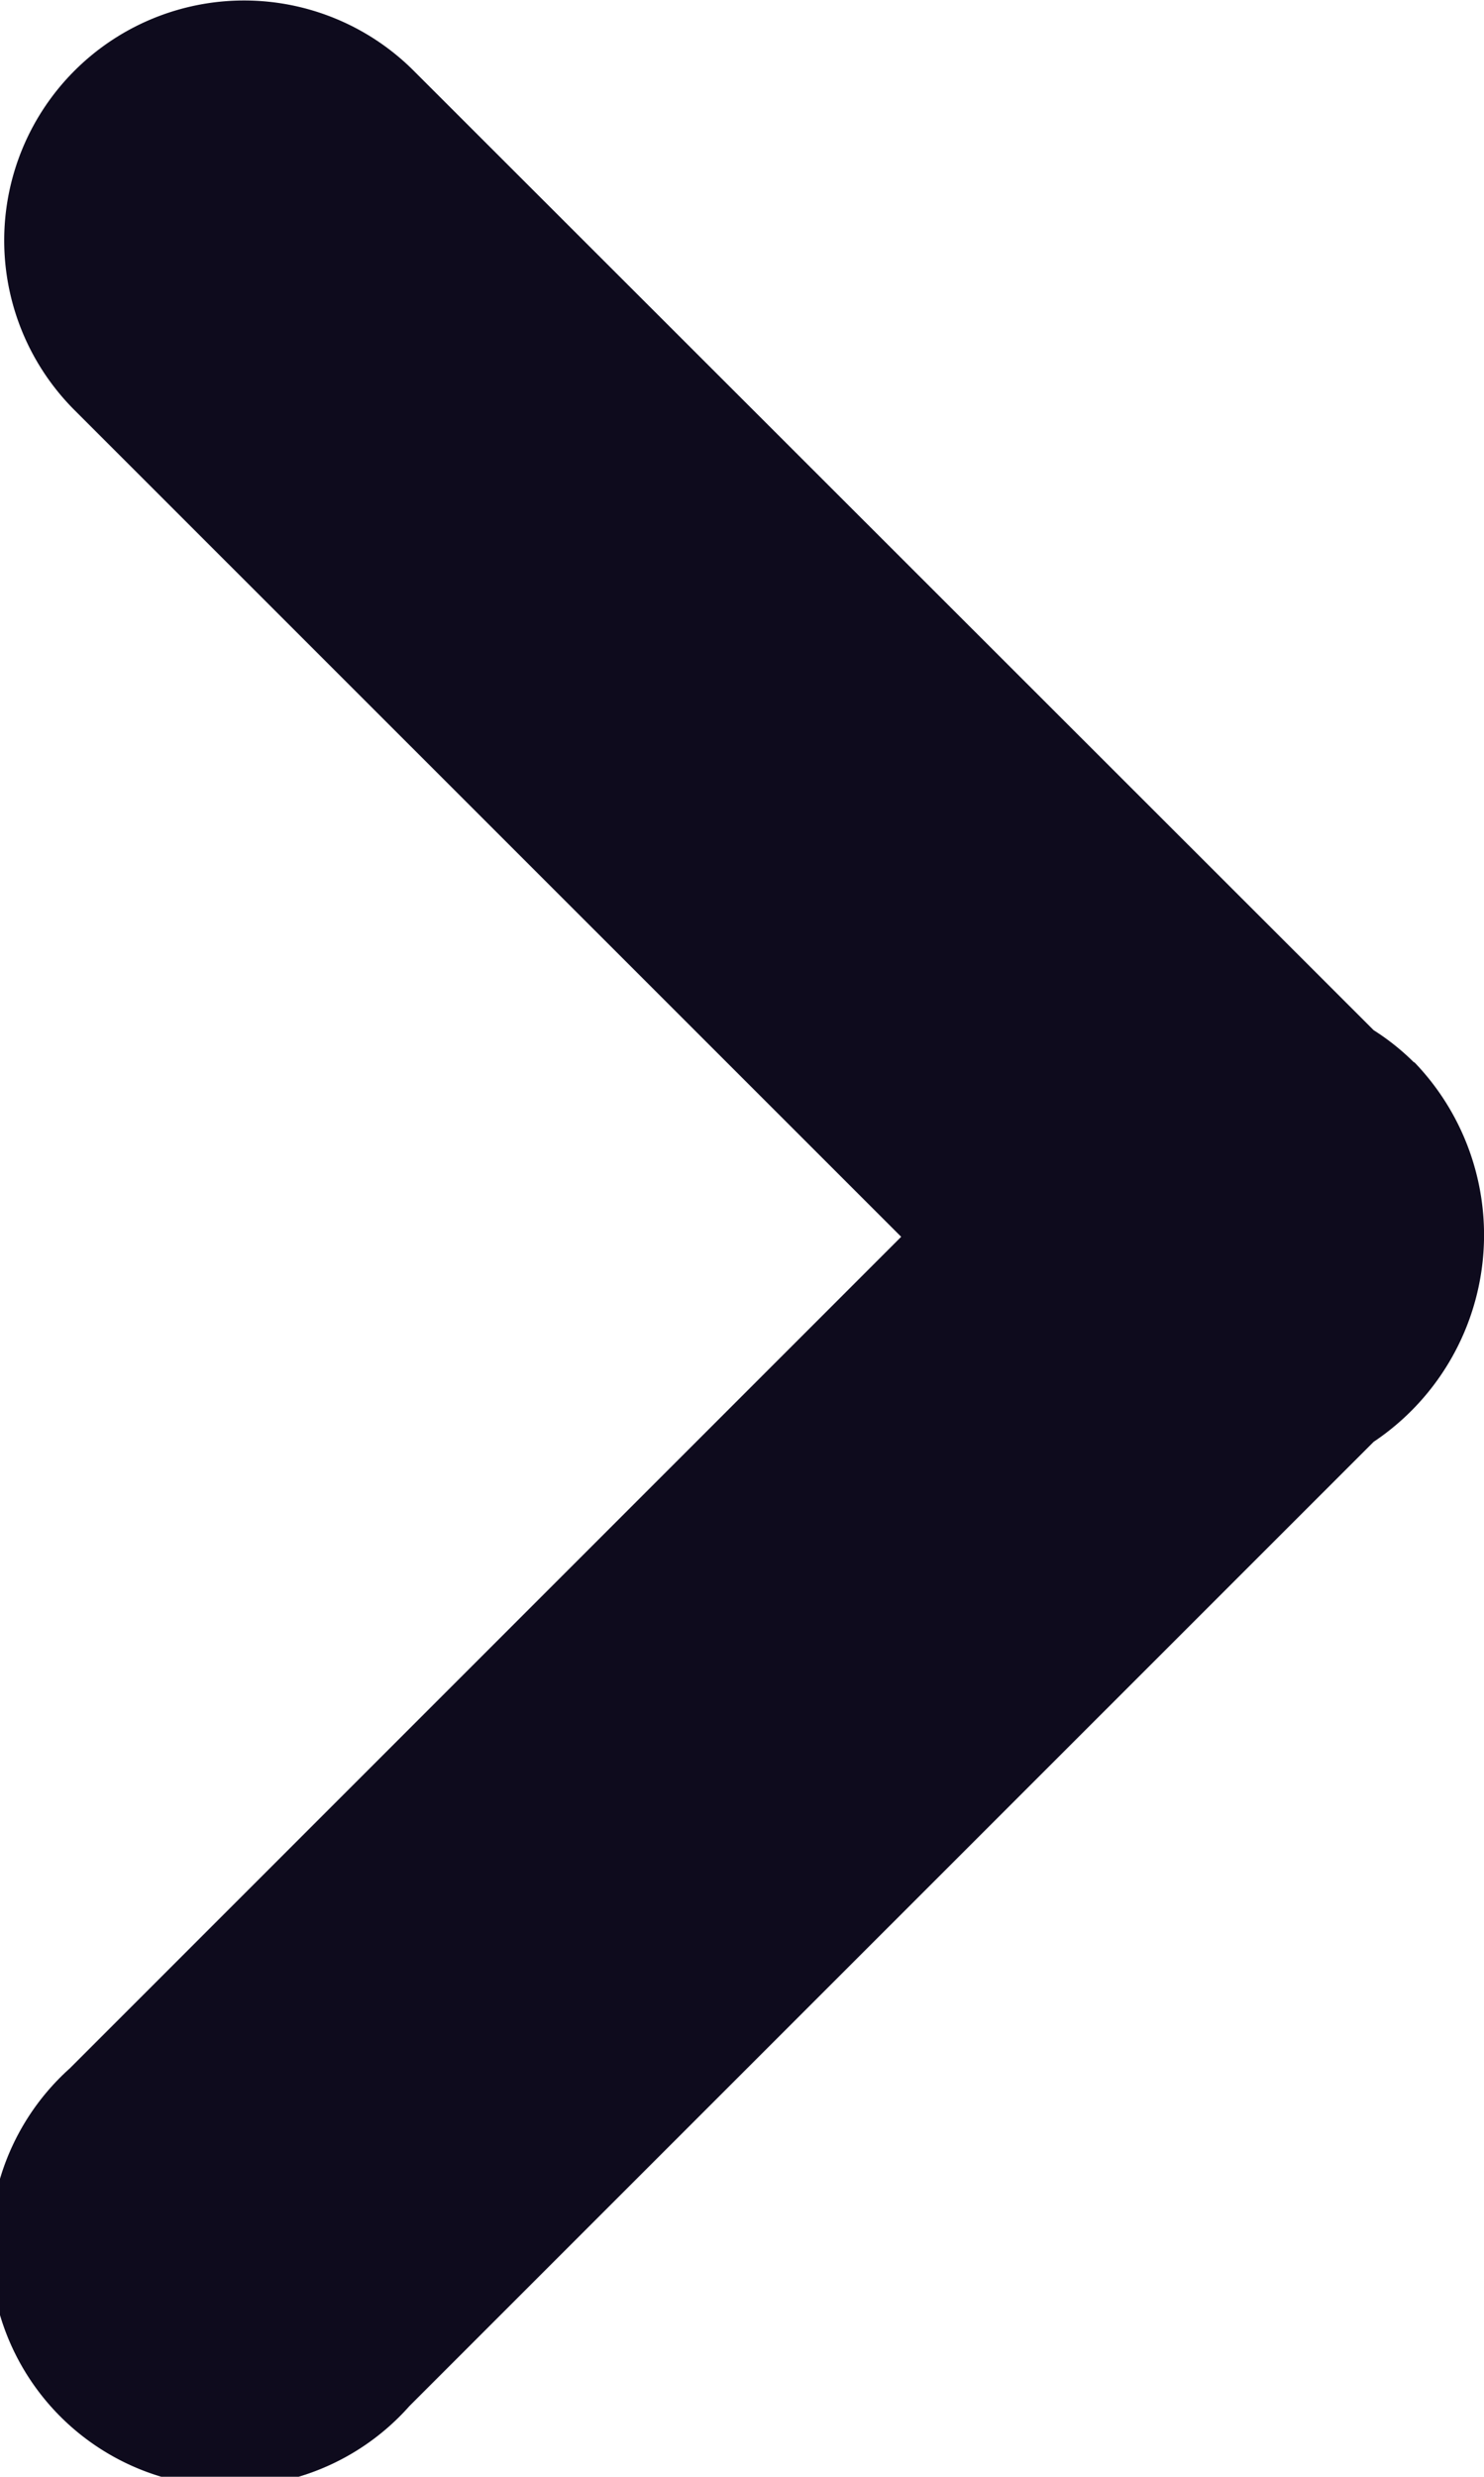 <svg id="back" xmlns="http://www.w3.org/2000/svg" width="8.39" height="14" viewBox="0 0 8.39 14">
  <path id="Path_12841" data-name="Path 12841" d="M19.166,6.006a1.346,1.346,0,0,0-.229-.183L13.51.4a1.356,1.356,0,0,0-1.918,1.918l4.674,4.673-4.7,4.7A1.356,1.356,0,1,0,13.486,13.6l5.451-5.45a1.407,1.407,0,0,0,.229-2.147Z" transform="translate(-11.171 0)" fill="#0e0b1d"/>
</svg>

